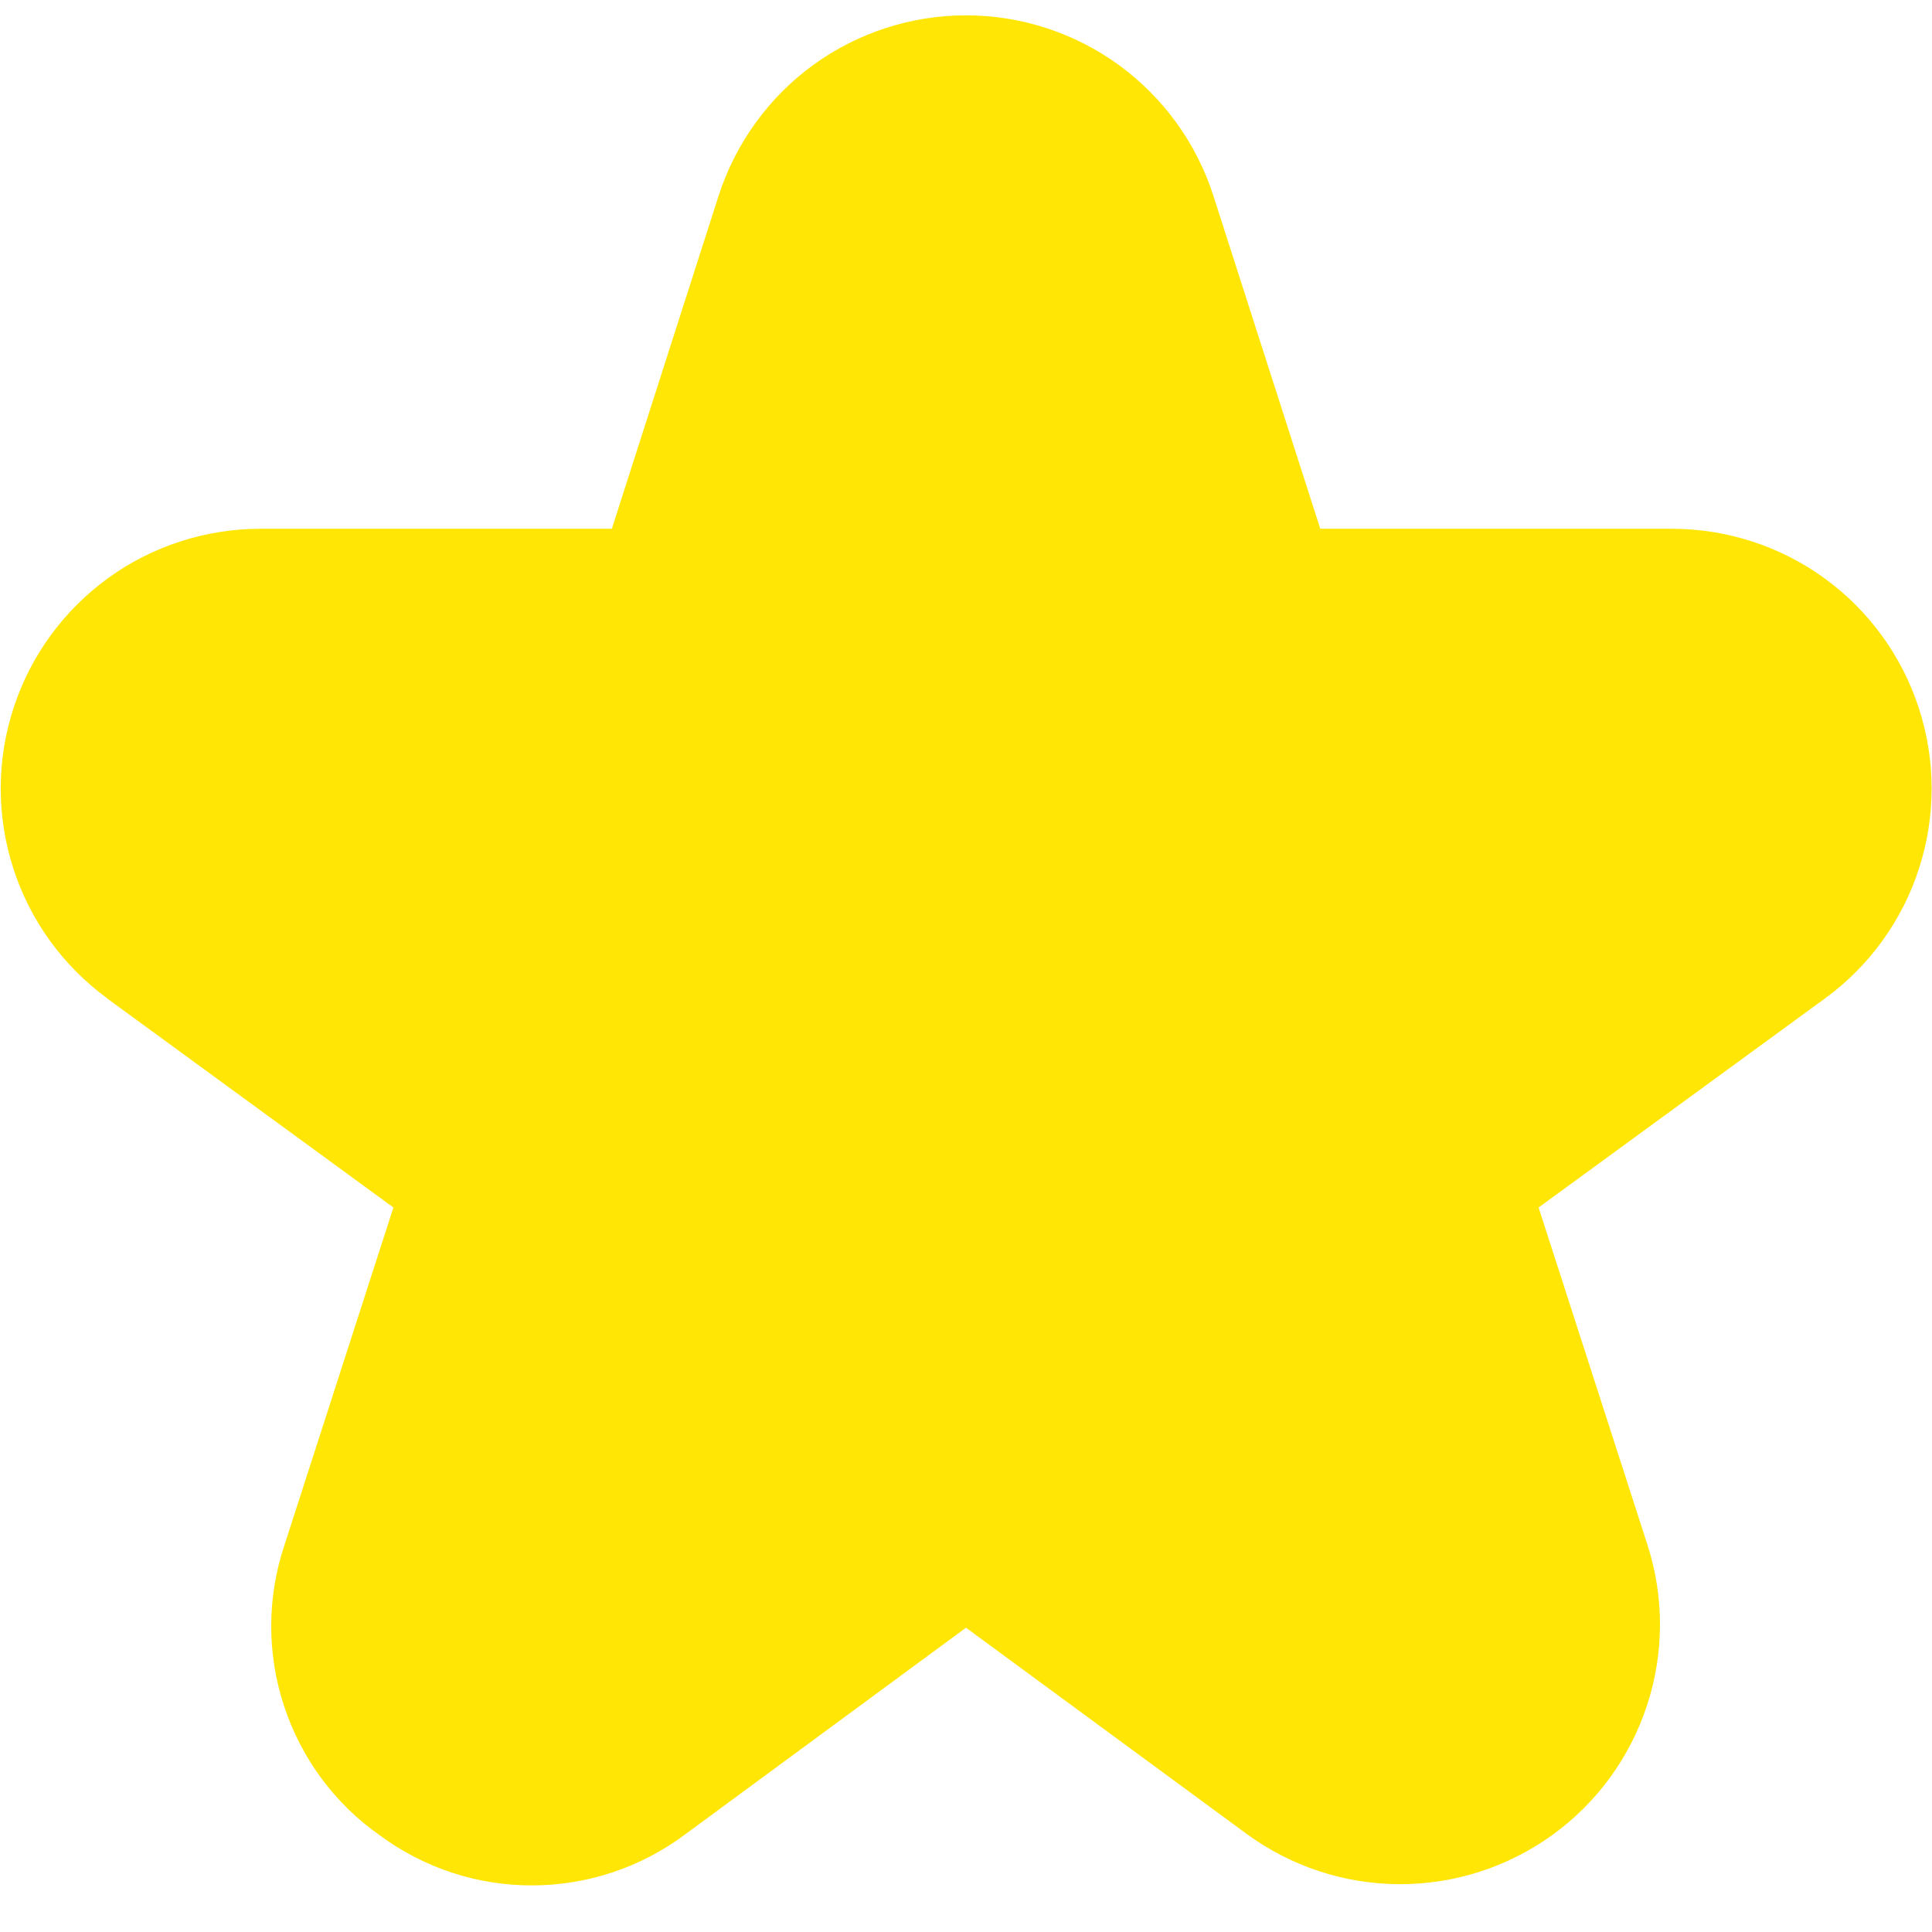 <svg width="16" height="16" viewBox="0 0 16 16" fill="none" xmlns="http://www.w3.org/2000/svg">
<path d="M0.885 8.267L3.258 10L2.357 12.792C2.211 13.225 2.209 13.693 2.352 14.127C2.494 14.561 2.772 14.938 3.146 15.2C3.513 15.471 3.958 15.617 4.415 15.614C4.871 15.612 5.315 15.462 5.679 15.188L8 13.48L10.322 15.186C10.688 15.455 11.131 15.602 11.586 15.604C12.041 15.606 12.485 15.464 12.854 15.198C13.223 14.932 13.498 14.556 13.64 14.123C13.782 13.691 13.783 13.225 13.643 12.792L12.742 10L15.116 8.267C15.482 7.999 15.754 7.623 15.893 7.191C16.032 6.76 16.032 6.295 15.891 5.864C15.751 5.433 15.478 5.057 15.111 4.79C14.744 4.523 14.302 4.38 13.849 4.379H10.934L10.049 1.622C9.91 1.188 9.636 0.809 9.268 0.54C8.9 0.272 8.456 0.127 8 0.127C7.544 0.127 7.1 0.272 6.732 0.54C6.364 0.809 6.091 1.188 5.951 1.622L5.067 4.379H2.154C1.701 4.38 1.259 4.523 0.892 4.79C0.525 5.057 0.252 5.433 0.112 5.864C-0.029 6.295 -0.029 6.76 0.11 7.191C0.249 7.623 0.521 7.999 0.887 8.267H0.885Z" fill="#FFE605"/>
</svg>

